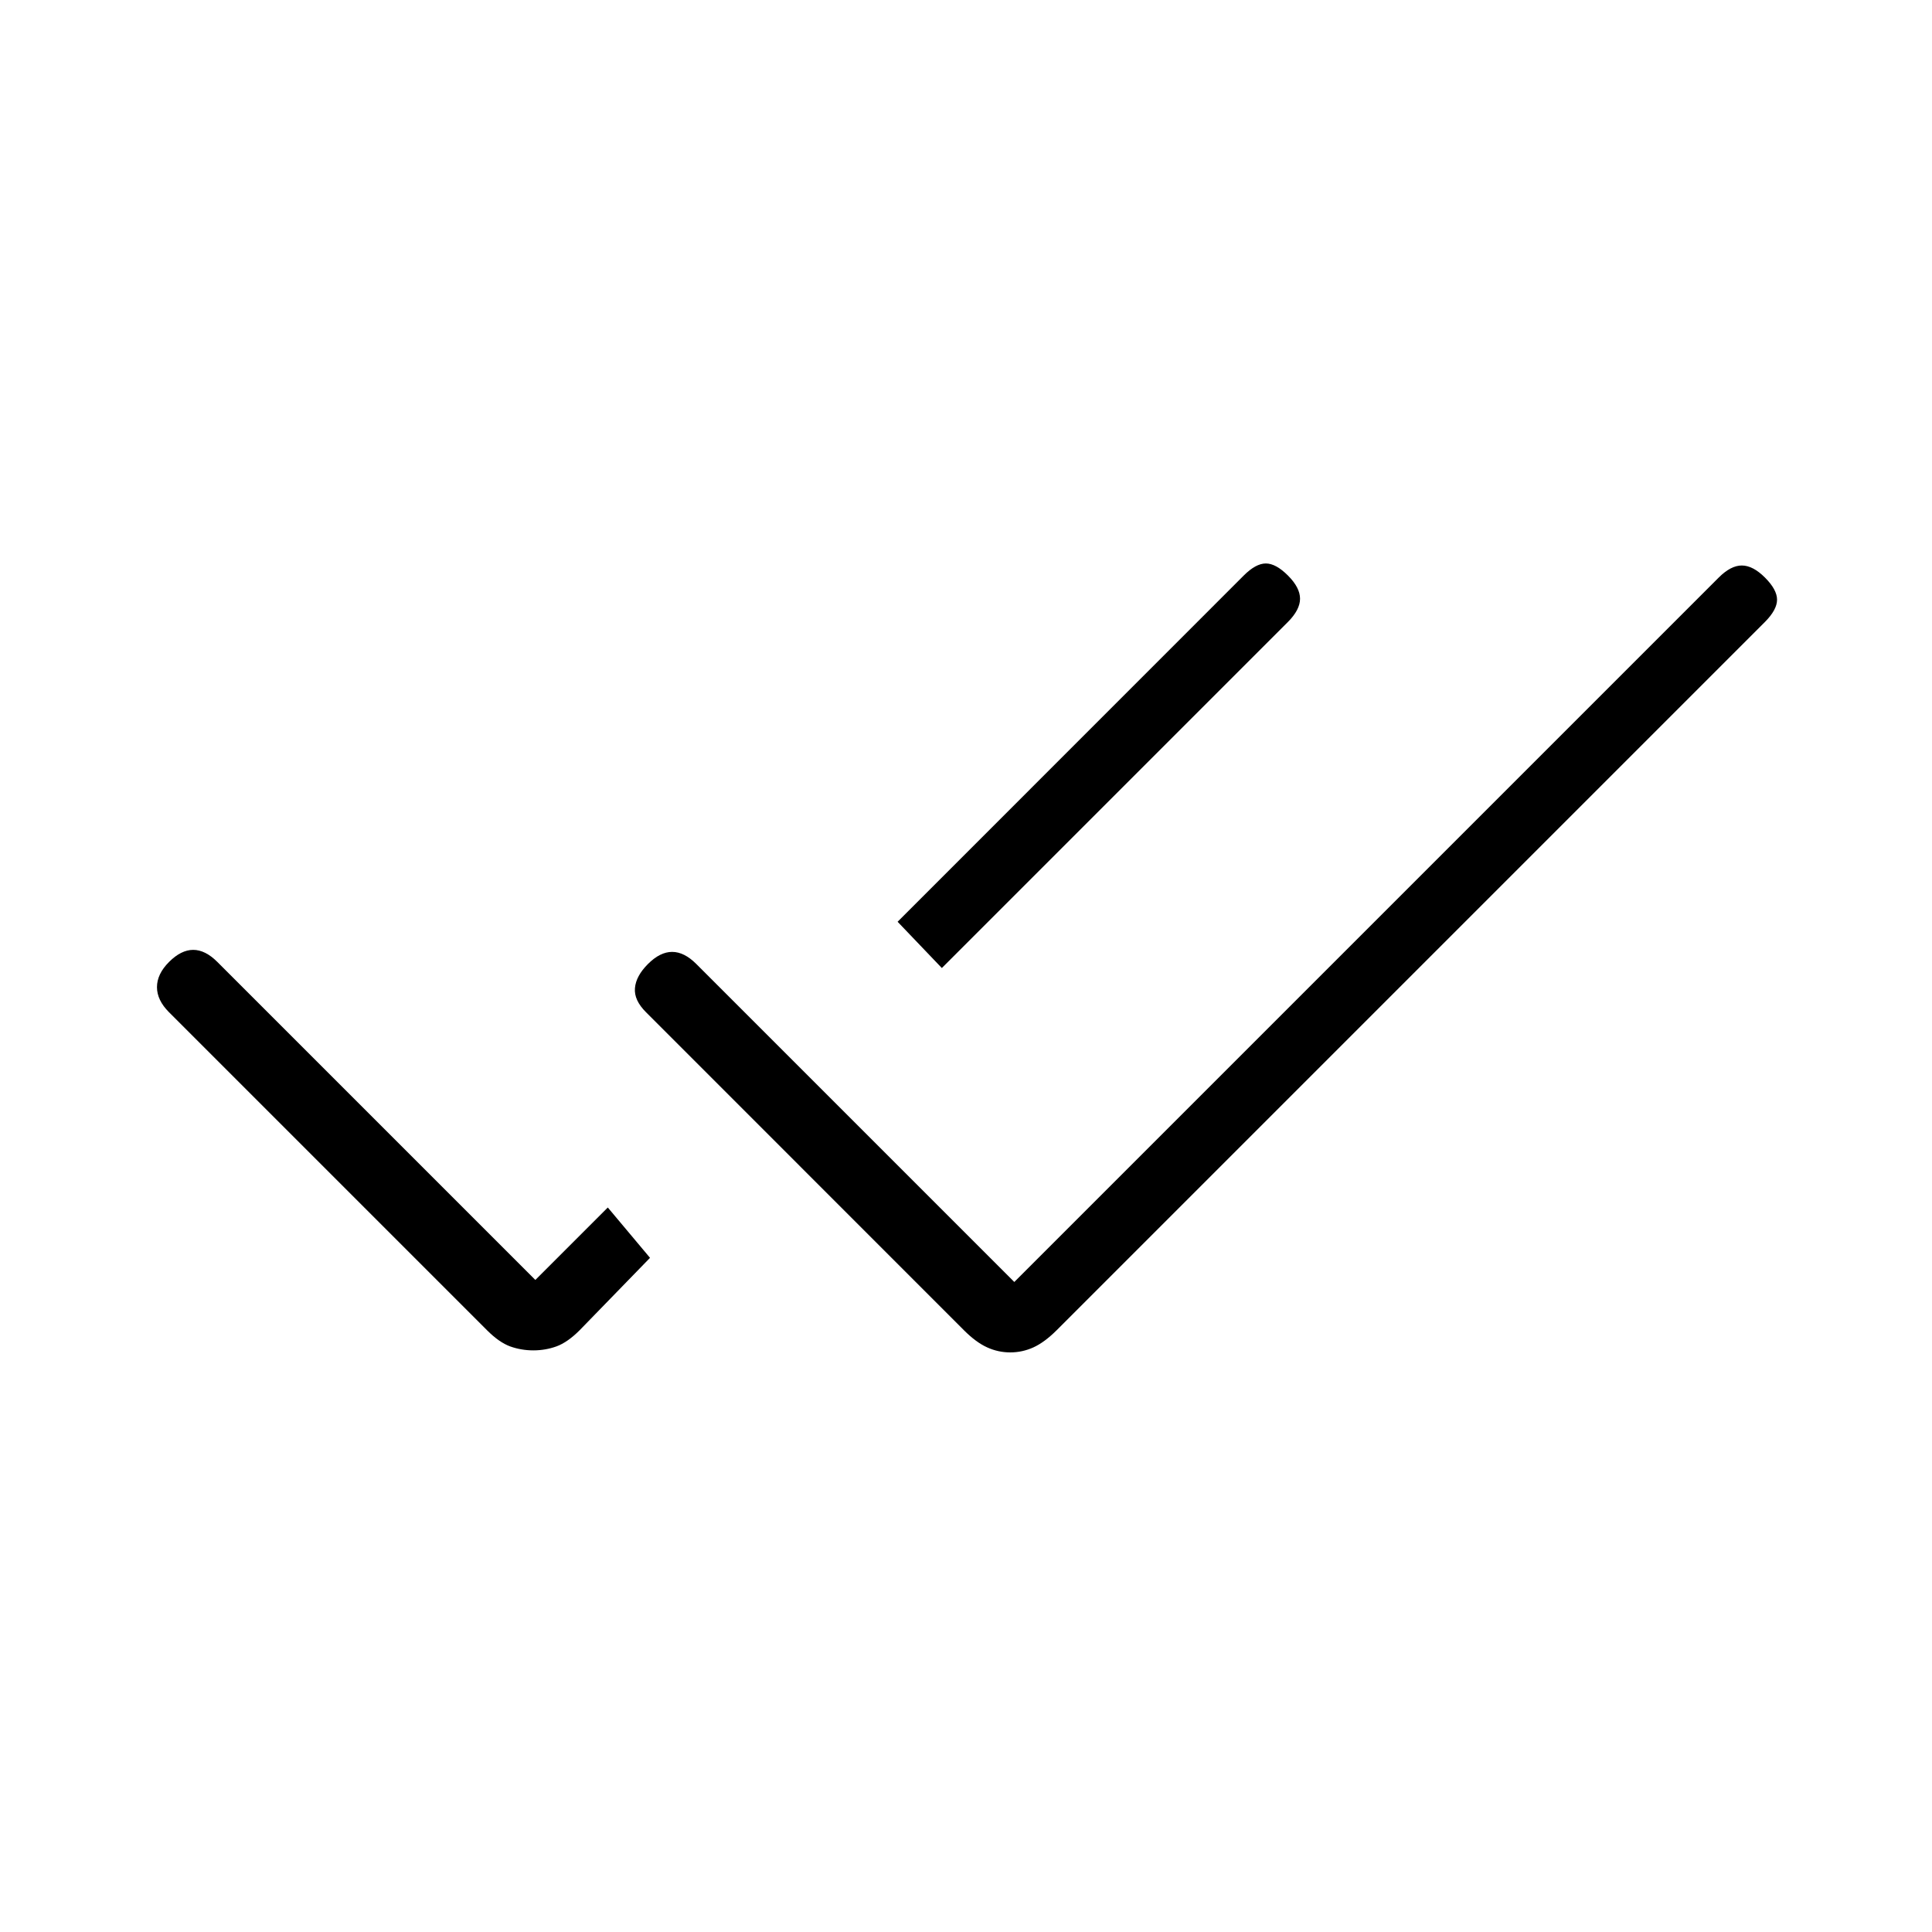 <svg xmlns="http://www.w3.org/2000/svg" height="20" width="20"><path d="M5.521 13.979Q5.396 13.979 5.281 13.938Q5.167 13.896 5.042 13.771L1.75 10.479Q1.625 10.354 1.625 10.219Q1.625 10.083 1.75 9.958Q1.875 9.833 2 9.833Q2.125 9.833 2.25 9.958L5.542 13.25L6.292 12.5L6.729 13.021L6 13.771Q5.875 13.896 5.76 13.938Q5.646 13.979 5.521 13.979ZM10.458 14Q10.333 14 10.219 13.948Q10.104 13.896 9.979 13.771L6.688 10.479Q6.562 10.354 6.573 10.229Q6.583 10.104 6.708 9.979Q6.833 9.854 6.958 9.854Q7.083 9.854 7.208 9.979L10.5 13.271L17.792 5.979Q17.917 5.854 18.031 5.854Q18.146 5.854 18.271 5.979Q18.396 6.104 18.396 6.208Q18.396 6.312 18.271 6.438L10.938 13.771Q10.812 13.896 10.698 13.948Q10.583 14 10.458 14ZM9.75 10.021 9.292 9.542 12.875 5.958Q13 5.833 13.104 5.833Q13.208 5.833 13.333 5.958Q13.458 6.083 13.458 6.198Q13.458 6.312 13.333 6.438Z"/></svg>